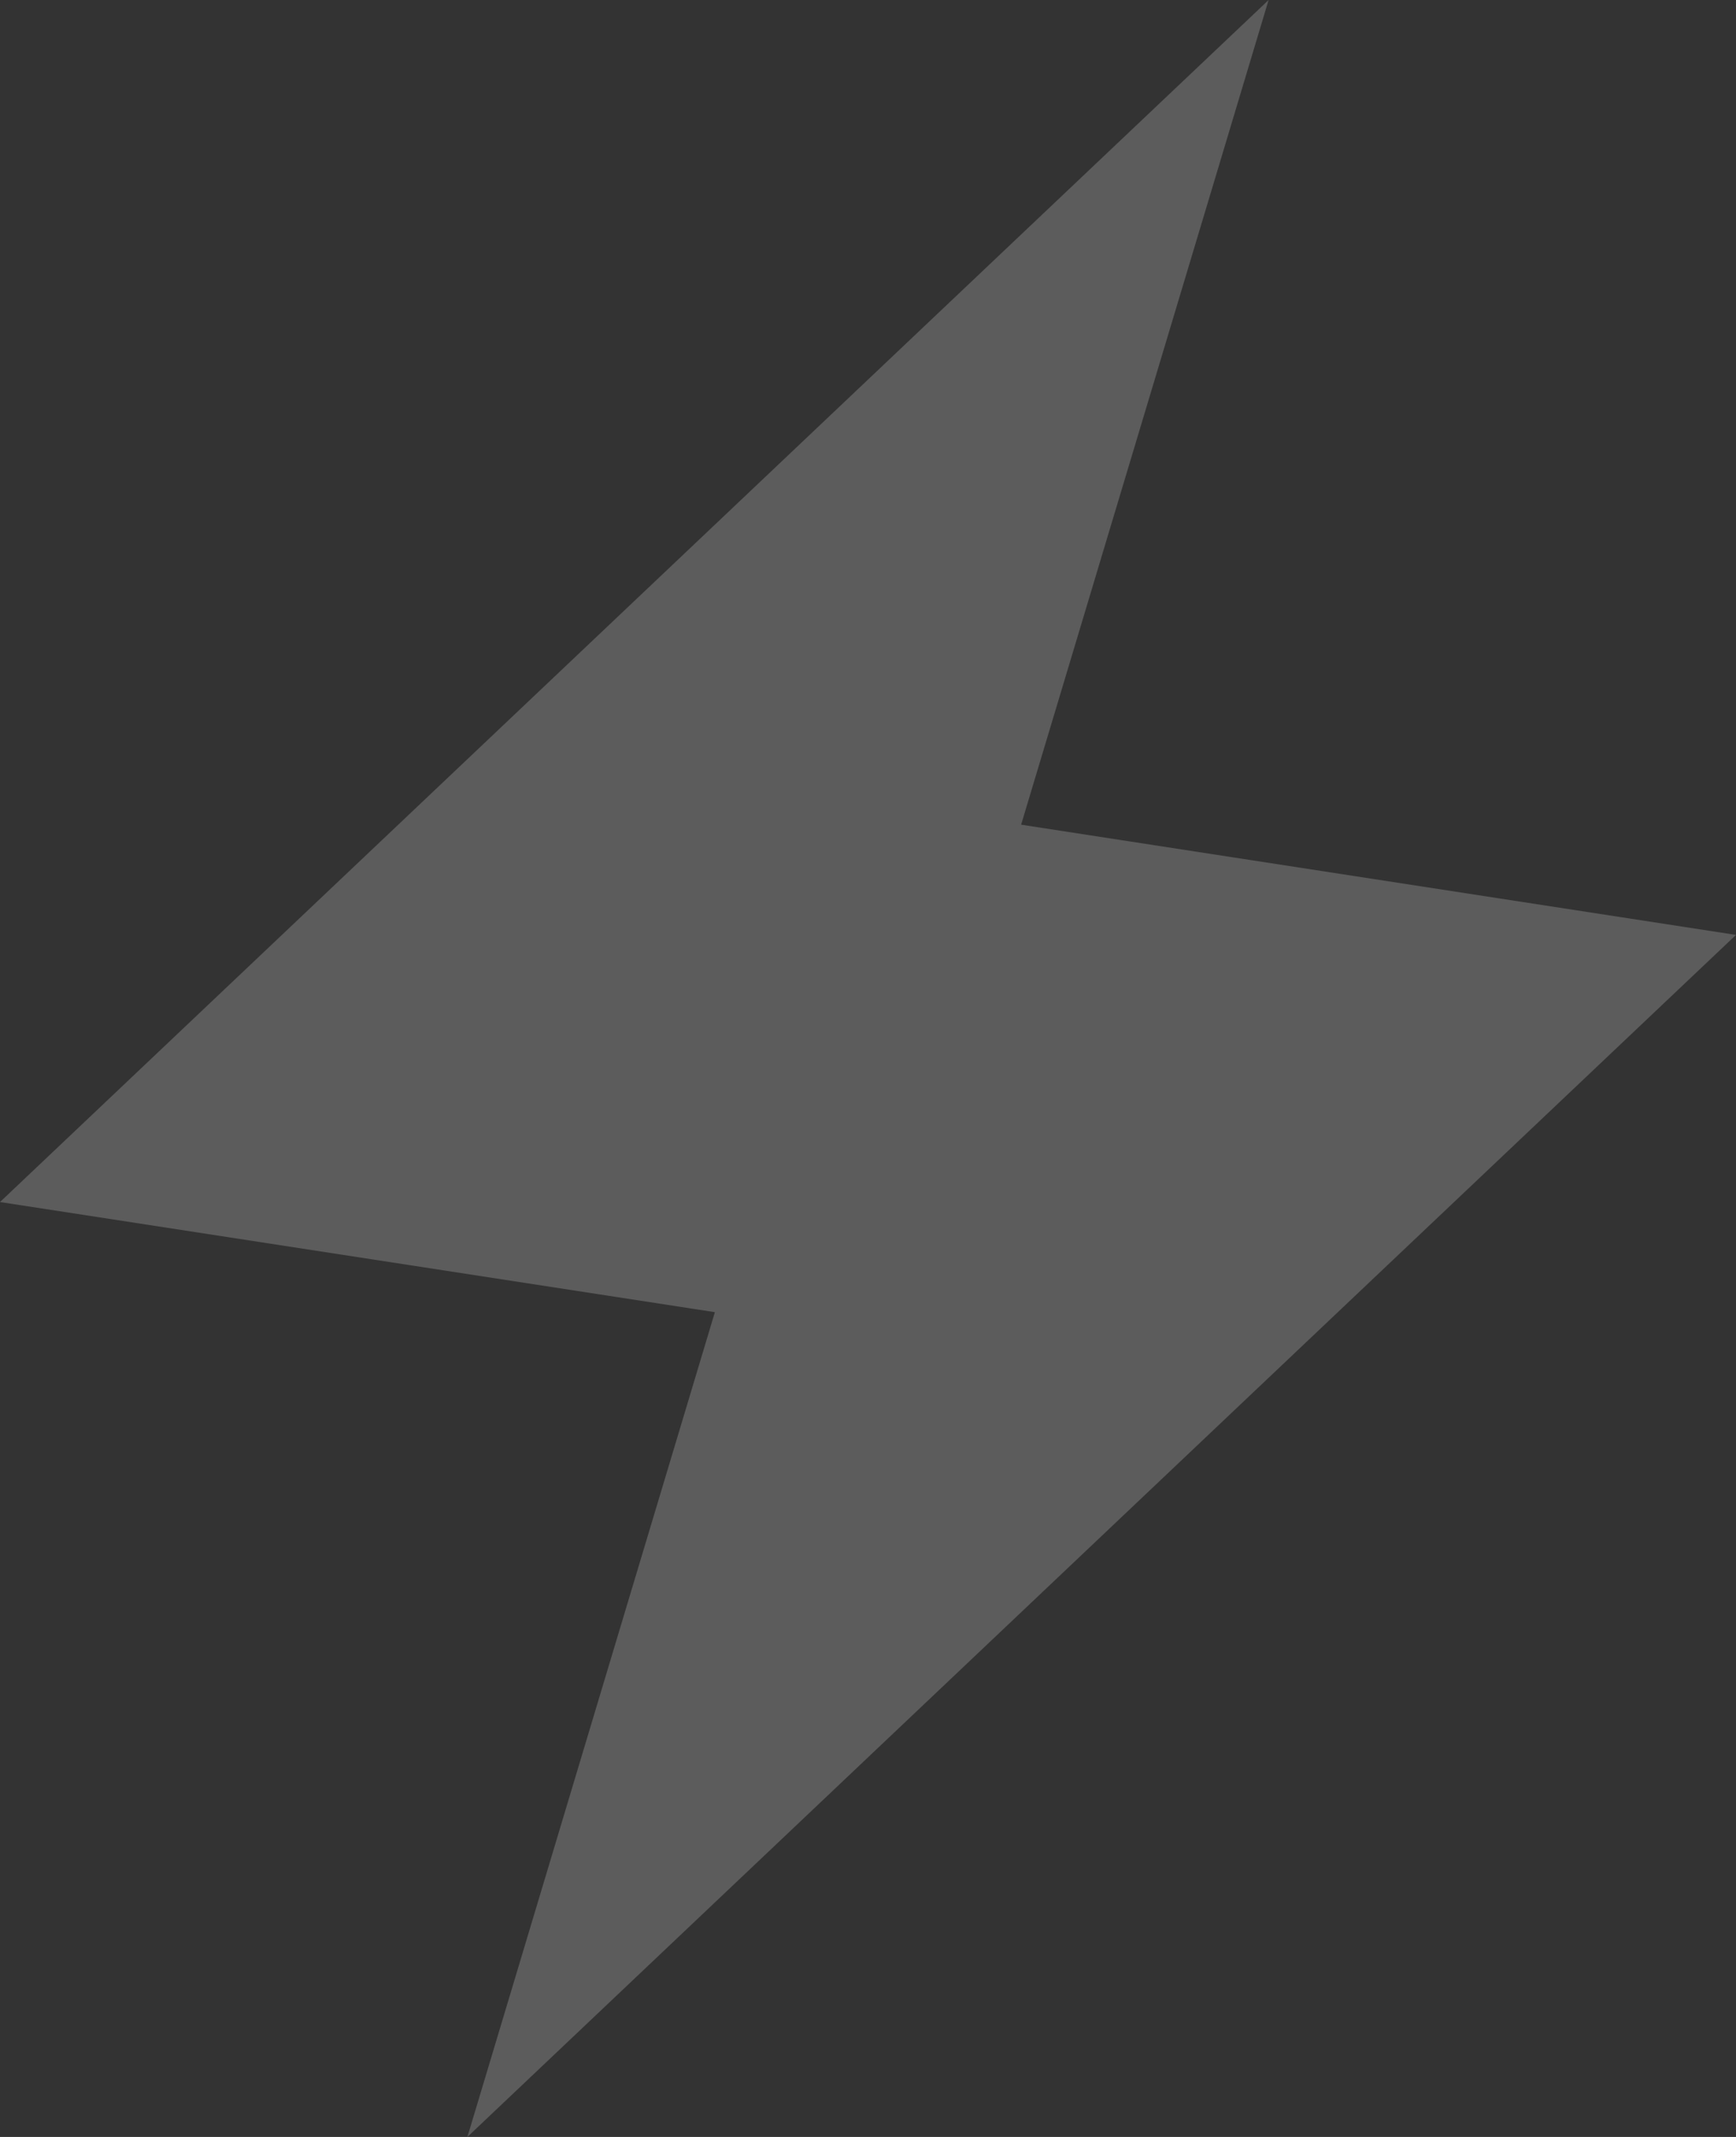 <svg xmlns="http://www.w3.org/2000/svg" width="19.5" height="24"
                    viewBox="0 0 19.5 24">
                    <rect x="0" y="0" width="19.5" height="24" fill="#333333" stroke="none"/>
                    <path id="패스_46514" data-name="패스 46514"
                        d="M16,13.5,30.25,0,27.47,9.262,35.5,10.5,21.25,24l2.78-9.263Z"
                        transform="translate(-16)" fill="#fff" opacity="0.2" />
                </svg>